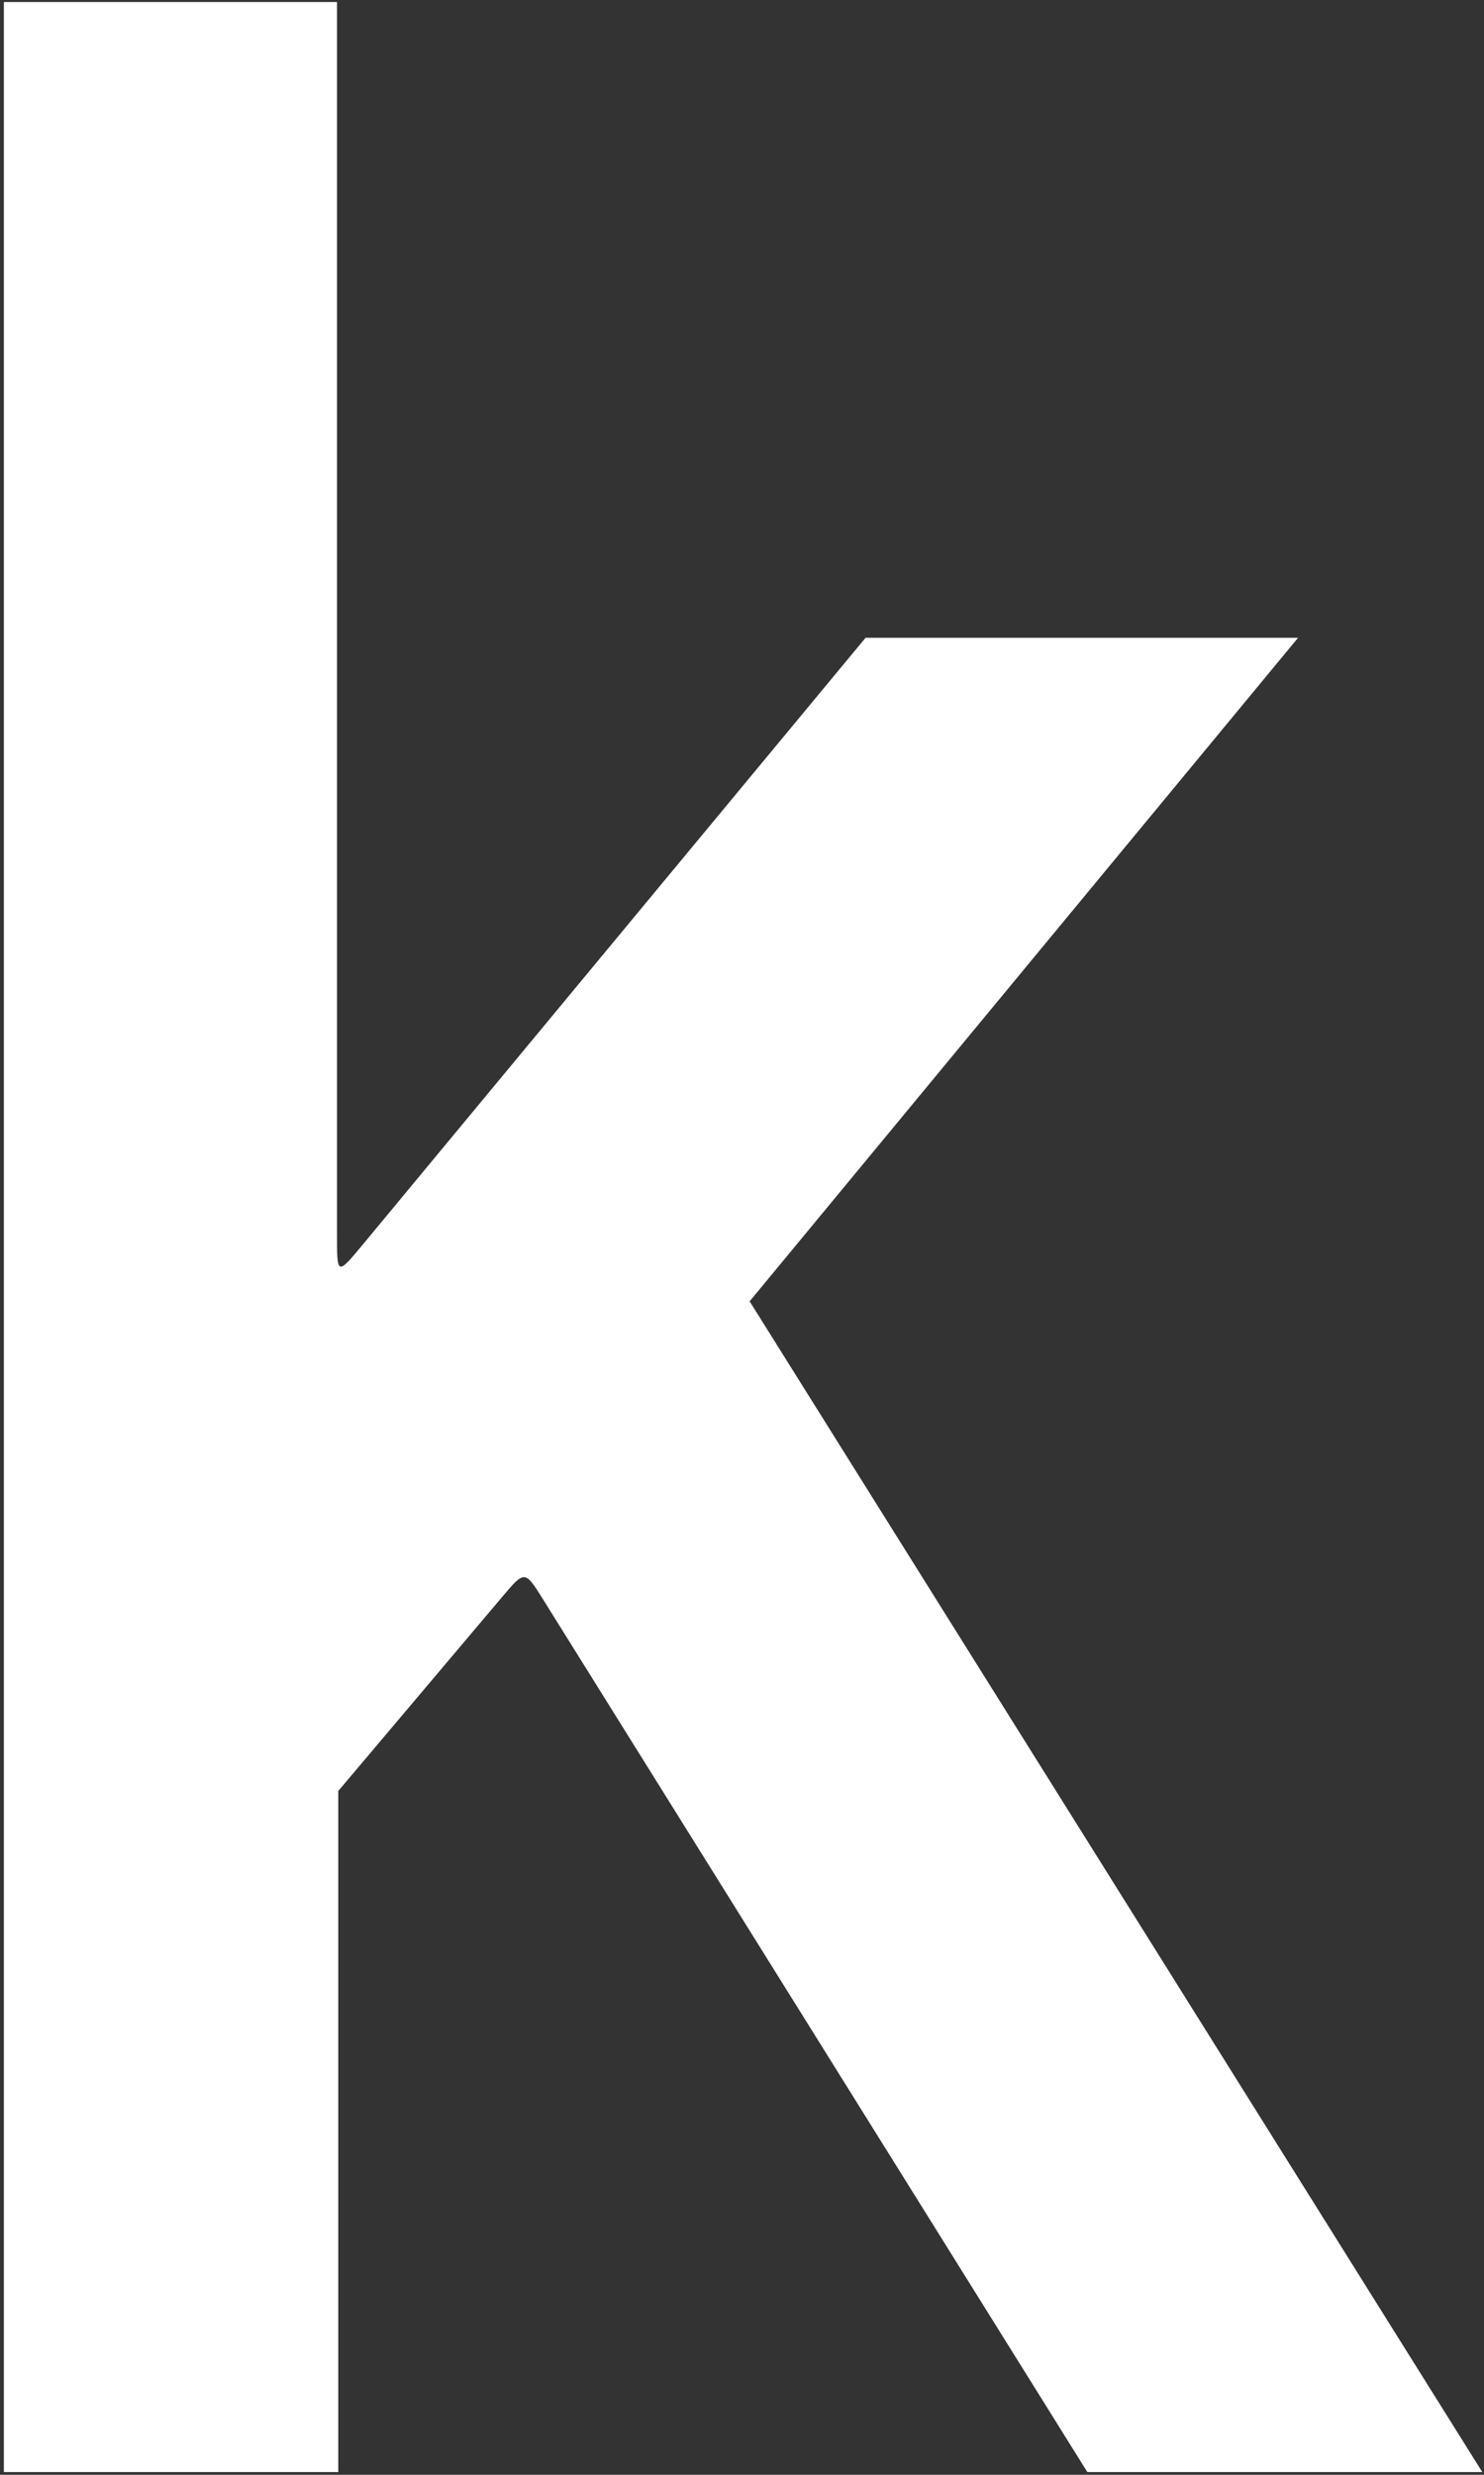<svg width="60" height="100" viewBox="0 0 60 100" fill="none" xmlns="http://www.w3.org/2000/svg">
<rect x="0" y="0" width="60" height="100" fill="#333333" stroke="none"/>
<path d="M0.156 99.89V0.081H13.625V49.875C13.625 51.547 13.625 51.547 14.703 50.247L34.995 25.772H52.482L30.309 52.583L59.931 99.89H43.963L21.959 64.63C21.218 63.444 21.218 63.444 20.295 64.537L13.677 72.369V99.89H0.156Z" fill="white"/>
</svg>
